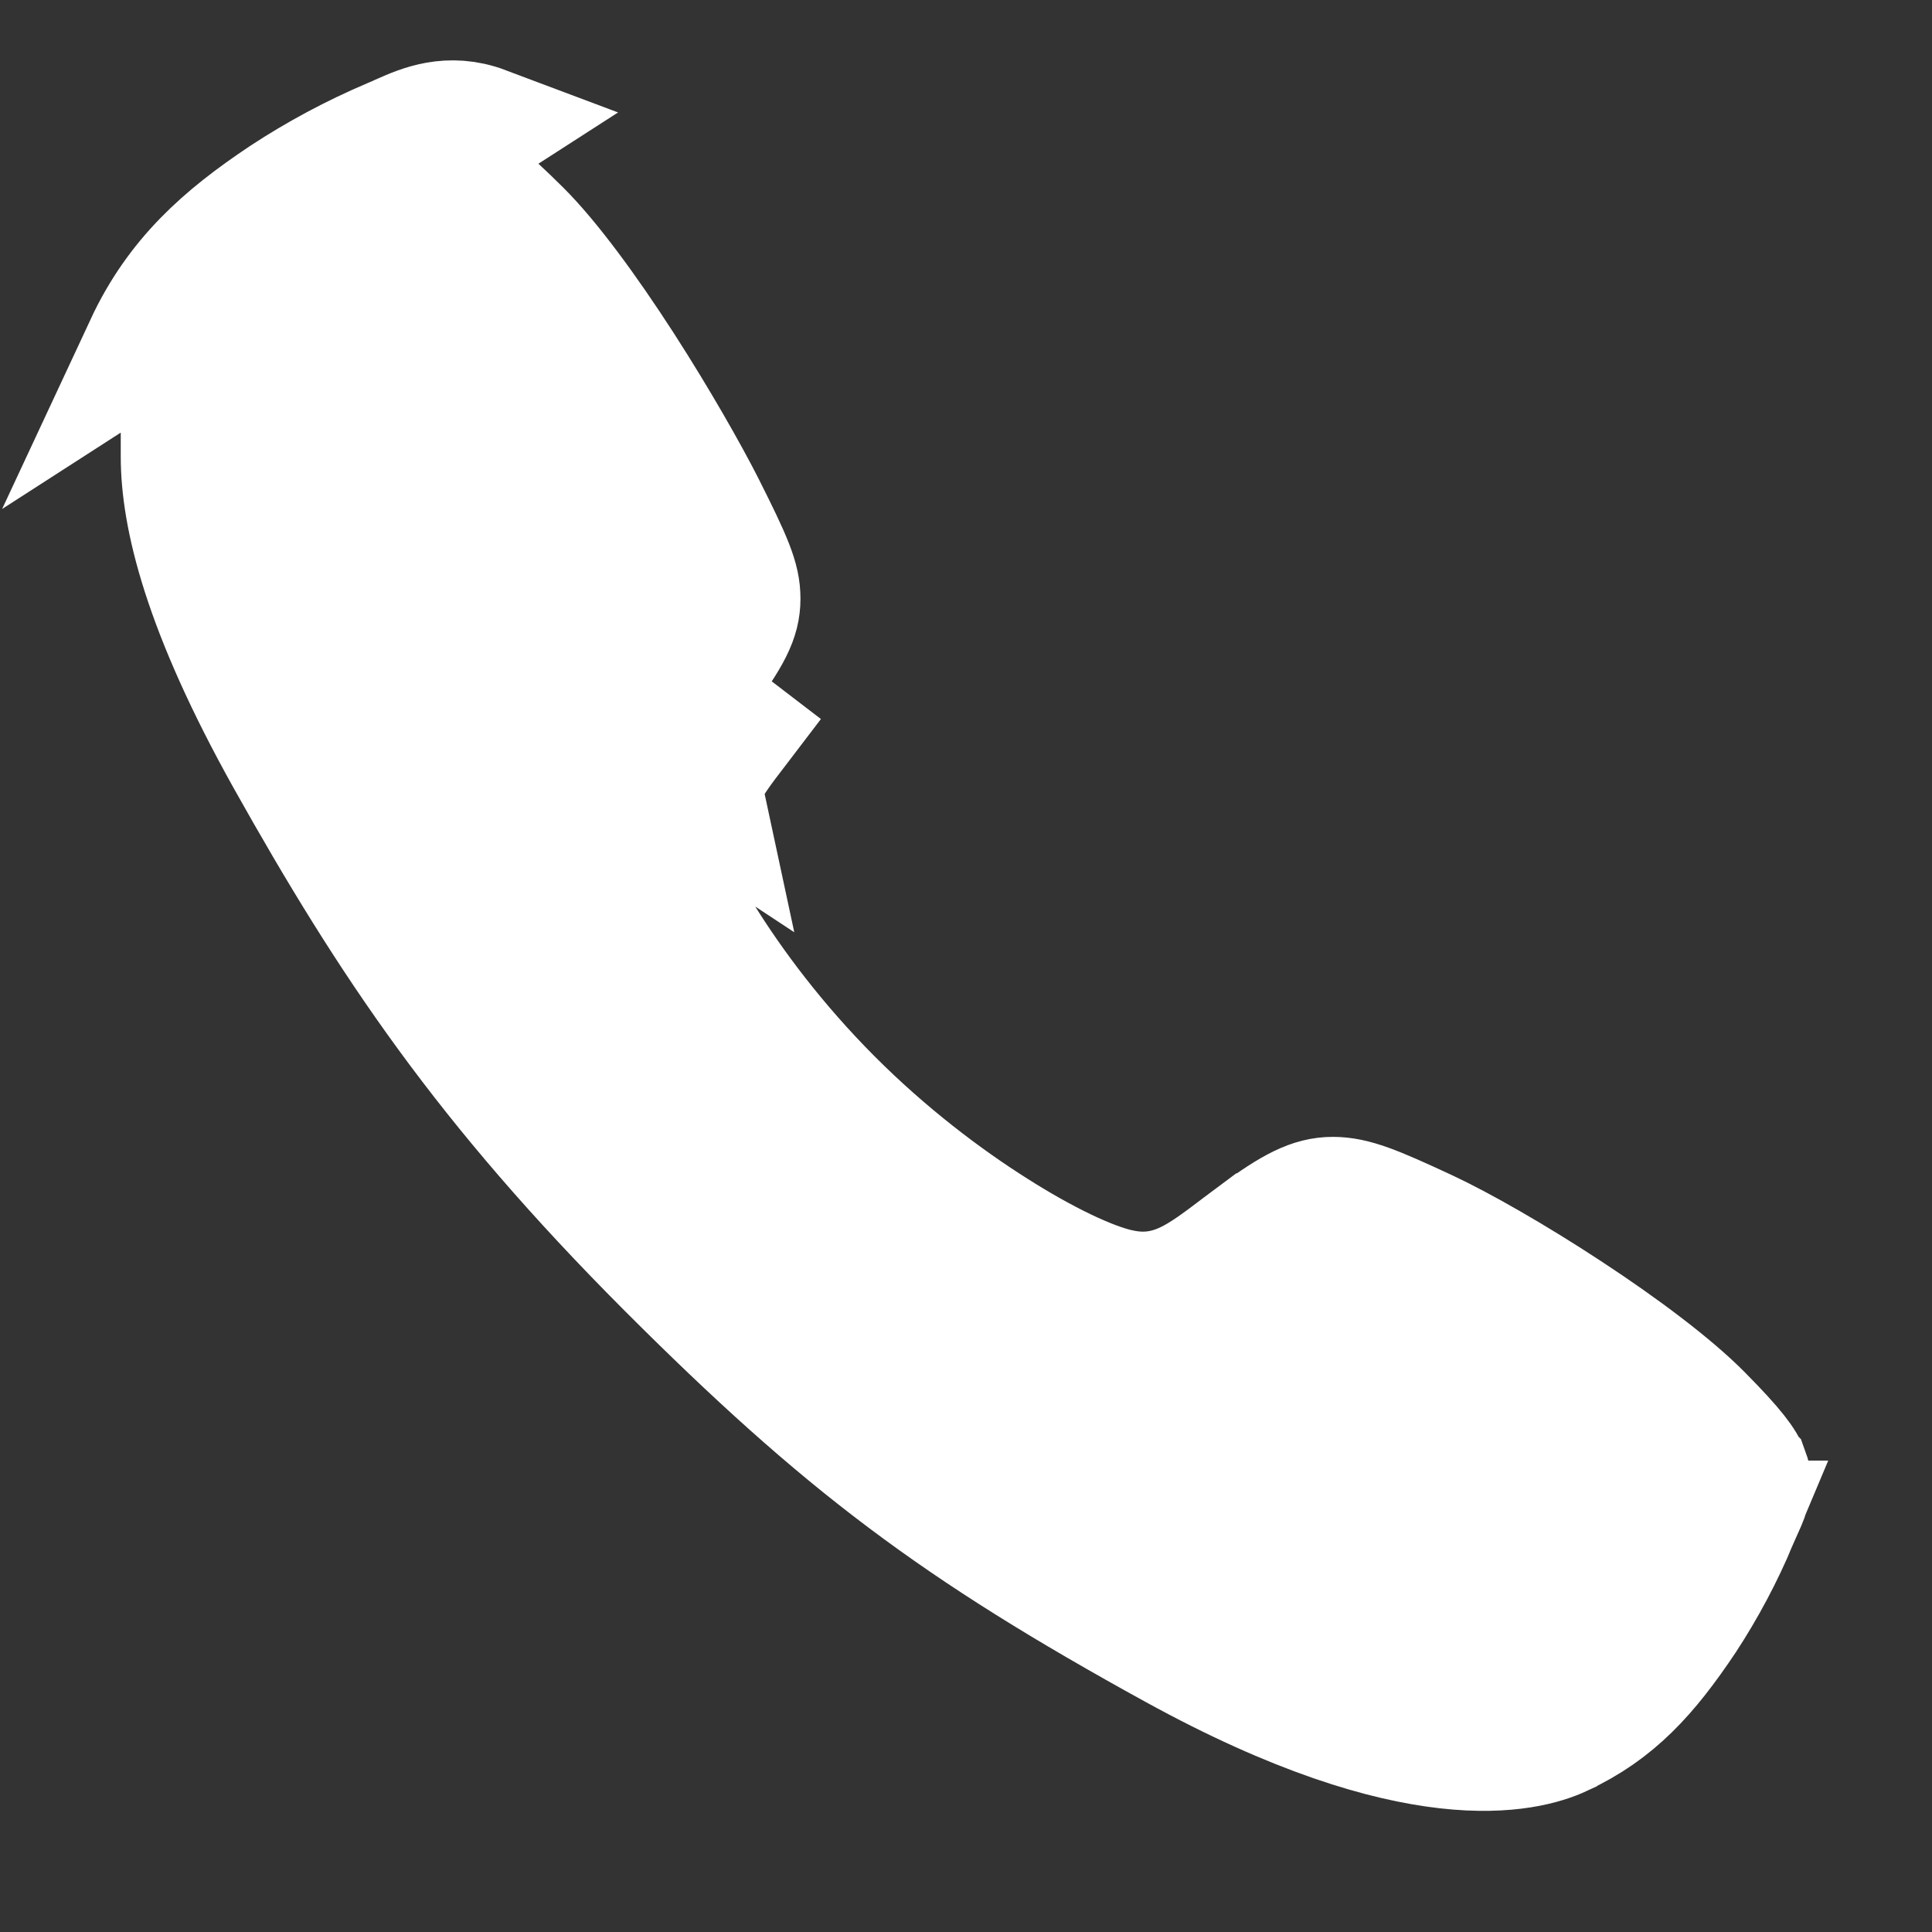 <svg xmlns="http://www.w3.org/2000/svg" width="16" height="16" viewBox="0 0 16 16" fill="none">
<rect x="0" y="0" width="16" height="16" fill="#333333" stroke="none"/>
<path d="M1.5 3.776H1.5C1.497 3.533 1.55 3.292 1.654 3.072L1.655 3.069L1.655 3.069C1.861 2.626 2.161 2.352 2.622 2.044C2.878 1.875 3.15 1.729 3.433 1.61L3.434 1.609C3.465 1.596 3.494 1.583 3.517 1.573C3.521 1.571 3.524 1.57 3.528 1.568L3.324 1.112M1.5 3.776L5.833 6.631C5.797 6.463 5.852 6.37 6.098 6.048L5.701 5.744C5.701 5.744 5.701 5.744 5.701 5.744C5.706 5.737 5.712 5.73 5.717 5.723C5.747 5.683 5.775 5.646 5.804 5.608L5.805 5.606C6.06 5.264 6.129 5.123 6.129 4.959V4.957C6.129 4.796 6.068 4.651 5.834 4.186C5.701 3.924 5.448 3.477 5.158 3.027C4.863 2.57 4.553 2.147 4.31 1.906L4.31 1.906C4.025 1.623 3.919 1.548 3.835 1.517L3.835 1.517C3.782 1.497 3.743 1.497 3.705 1.504C3.656 1.513 3.61 1.532 3.526 1.569L3.324 1.112M1.5 3.776V3.781C1.5 4.271 1.678 5.042 2.374 6.287C3.232 7.818 4.014 8.985 5.522 10.497C6.984 11.96 7.914 12.659 9.727 13.656L9.727 13.656C11.737 14.761 12.66 14.505 12.934 14.377L12.935 14.376C13.376 14.171 13.648 13.872 13.958 13.408C14.126 13.151 14.27 12.88 14.389 12.596L14.388 12.596L14.39 12.592C14.405 12.558 14.419 12.527 14.431 12.499L14.431 12.499L14.432 12.498C14.468 12.418 14.487 12.371 14.495 12.323C14.502 12.286 14.502 12.246 14.483 12.194L14.483 12.194L14.482 12.193C14.45 12.108 14.376 12.001 14.094 11.716L14.094 11.716C13.852 11.471 13.436 11.158 12.986 10.863C12.54 10.57 12.097 10.318 11.819 10.188C11.377 9.982 11.212 9.916 11.039 9.915C10.861 9.915 10.704 9.997 10.404 10.217L10.403 10.217C10.353 10.254 10.305 10.291 10.254 10.329L10.249 10.333C10.249 10.333 10.249 10.333 10.249 10.333C10.249 10.333 10.249 10.333 10.249 10.333C10.104 10.443 9.96 10.552 9.821 10.617C9.634 10.705 9.459 10.718 9.278 10.679L9.277 10.679C9.025 10.625 8.64 10.437 8.243 10.185C7.828 9.923 7.343 9.557 6.888 9.1C6.432 8.643 6.074 8.165 5.819 7.754C5.574 7.36 5.398 6.985 5.344 6.735L1.5 3.776ZM3.324 1.112L3.329 1.109C3.486 1.04 3.717 0.938 4.012 1.049L1.202 2.858C1.464 2.296 1.848 1.959 2.345 1.627C2.628 1.441 2.927 1.281 3.238 1.149C3.27 1.136 3.298 1.123 3.324 1.112Z" fill="white" stroke="white"/>
</svg>